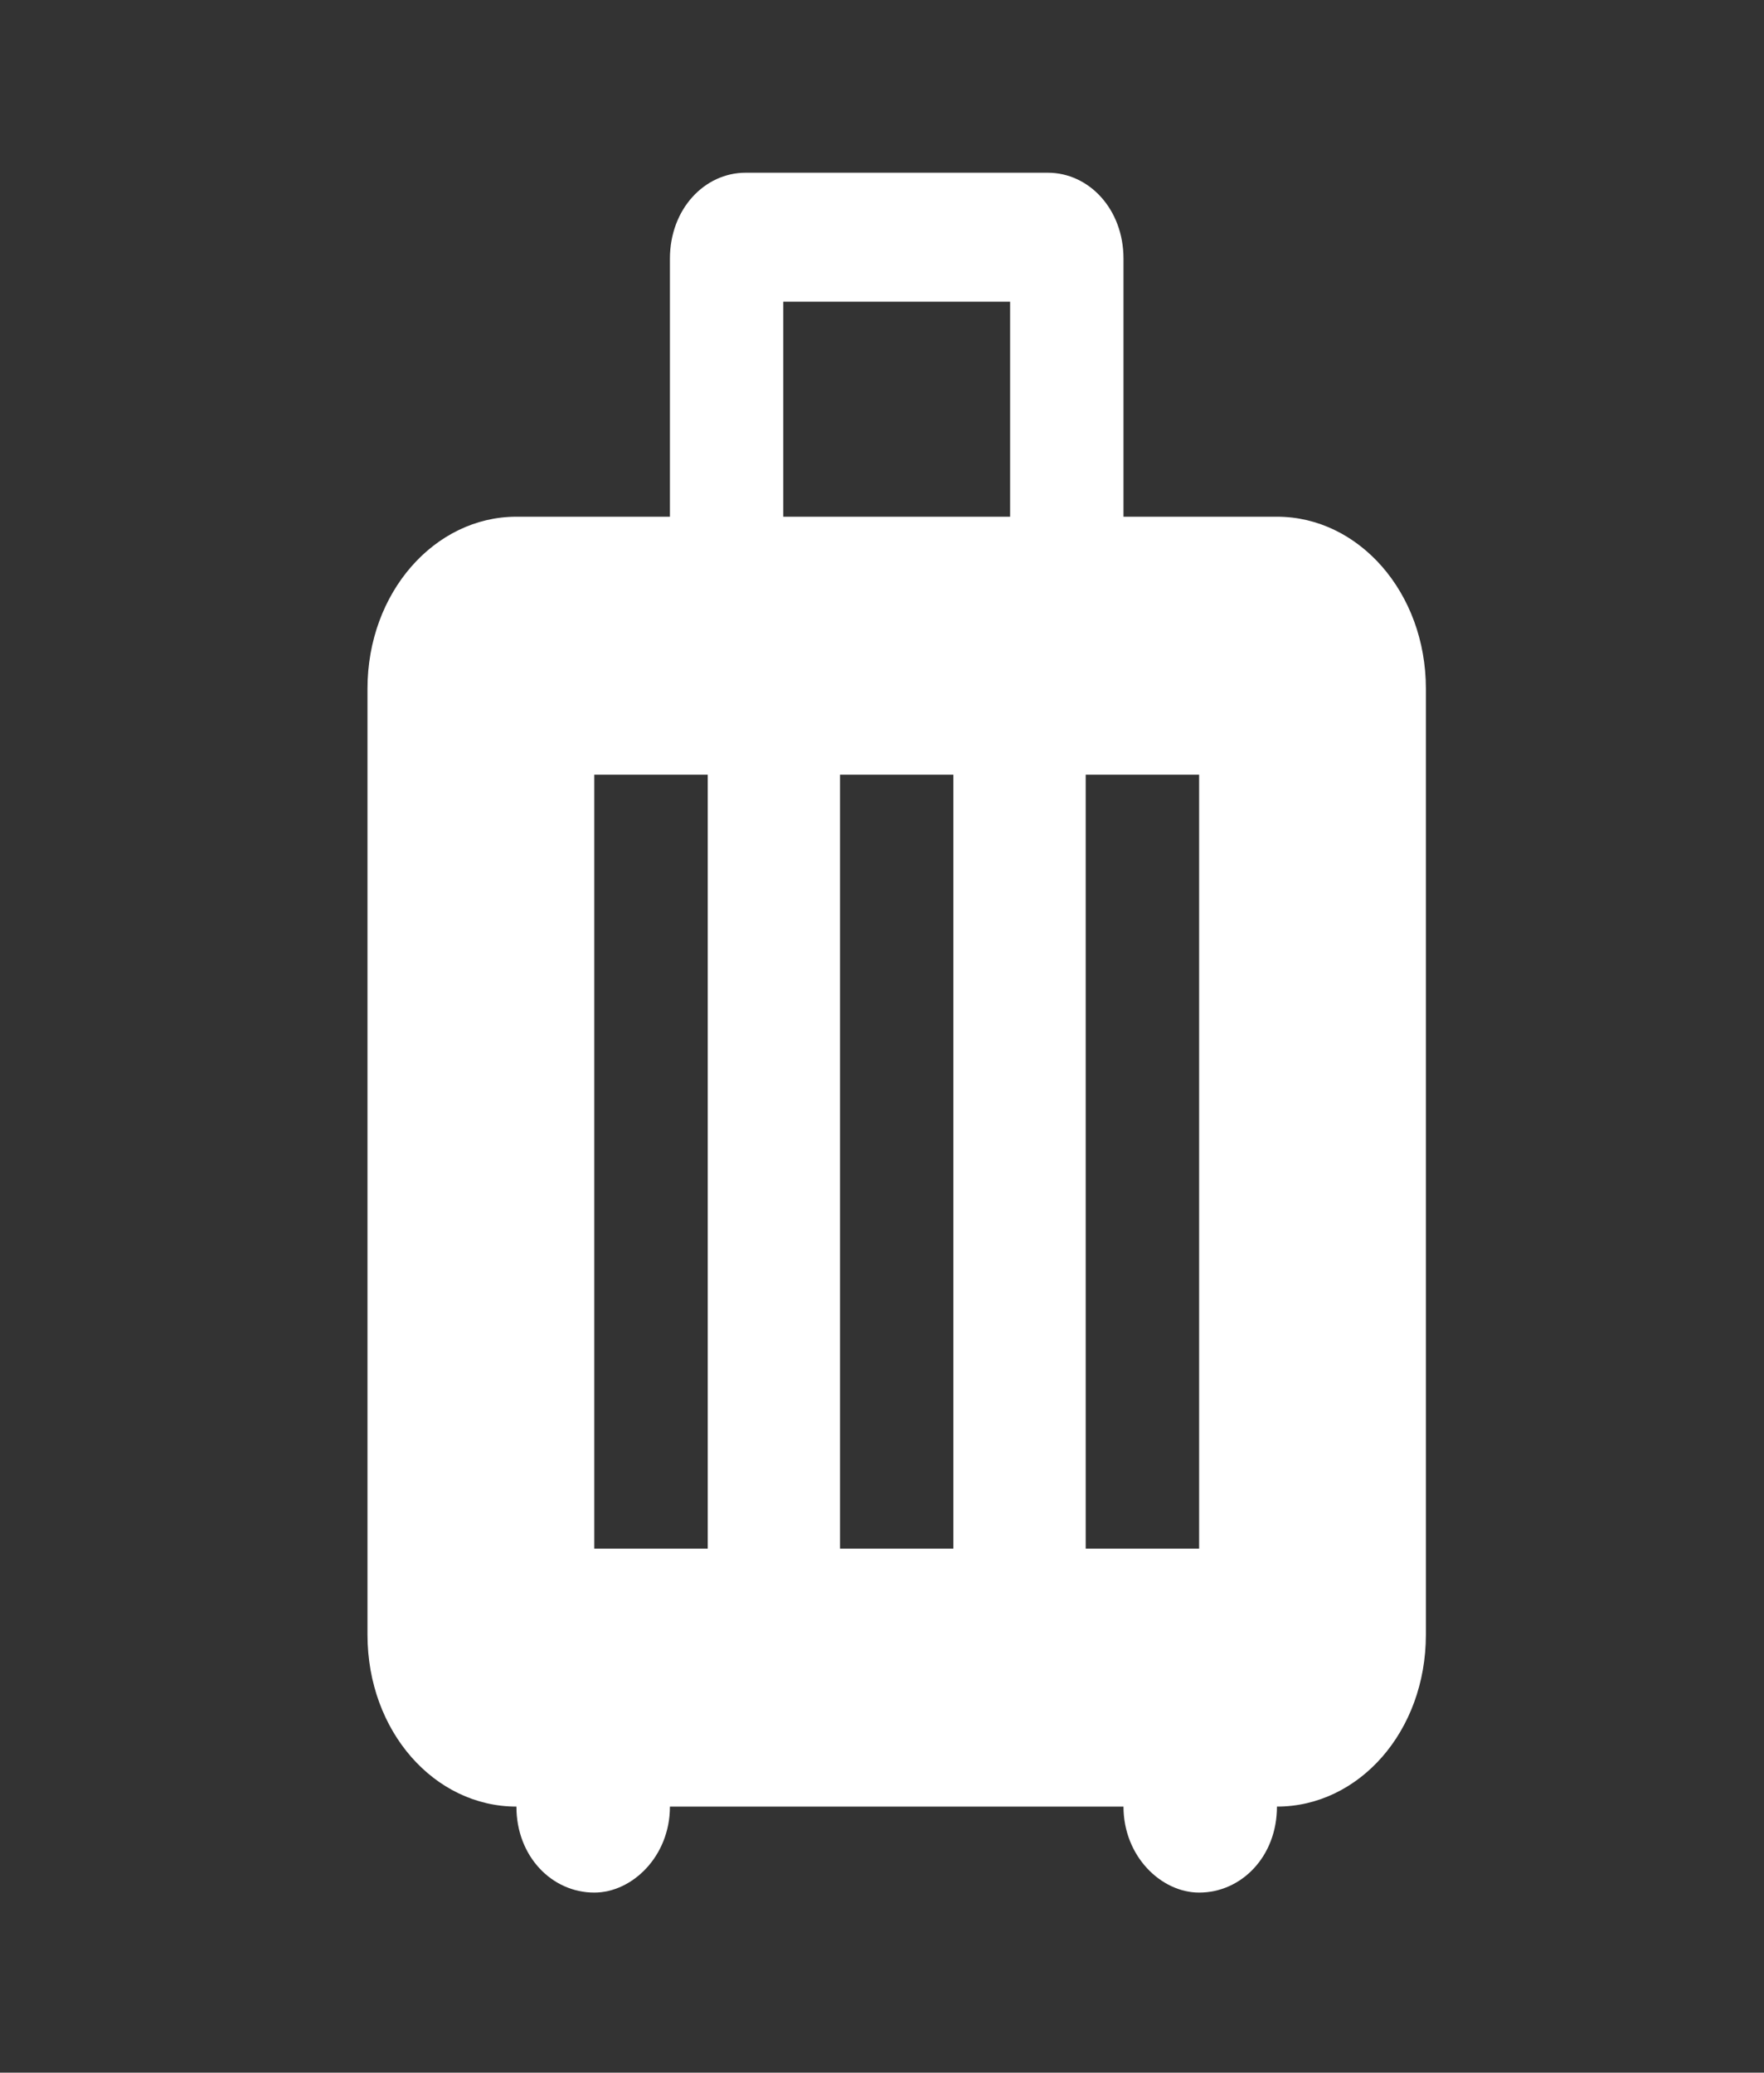 <svg width="40" height="47" viewBox="0 0 40 47" fill="none" xmlns="http://www.w3.org/2000/svg">
<rect x="0" y="0" width="40" height="47" fill="#333333" stroke="none"/>
<path d="M28.956 11.717C30.808 11.717 32.333 13.433 32.333 15.617V37.067C32.333 39.27 30.808 40.967 28.956 40.967C28.956 42.098 28.151 42.917 27.191 42.917C26.333 42.917 25.476 42.098 25.476 40.967H15.191C15.191 42.098 14.333 42.917 13.476 42.917C12.516 42.917 11.71 42.098 11.71 40.967C9.859 40.967 8.333 39.27 8.333 37.067V15.617C8.333 13.433 9.859 11.717 11.71 11.717H15.191V5.867C15.191 4.736 15.979 3.917 16.905 3.917H23.762C24.688 3.917 25.476 4.736 25.476 5.867V11.717H28.956ZM22.905 11.717V6.842H17.762V11.717H22.905ZM13.476 17.567V35.117H16.048V17.567H13.476ZM24.619 17.567V35.117H27.191V17.567H24.619ZM19.048 17.567V35.117H21.619V17.567H19.048Z" fill="white"/>
</svg>
